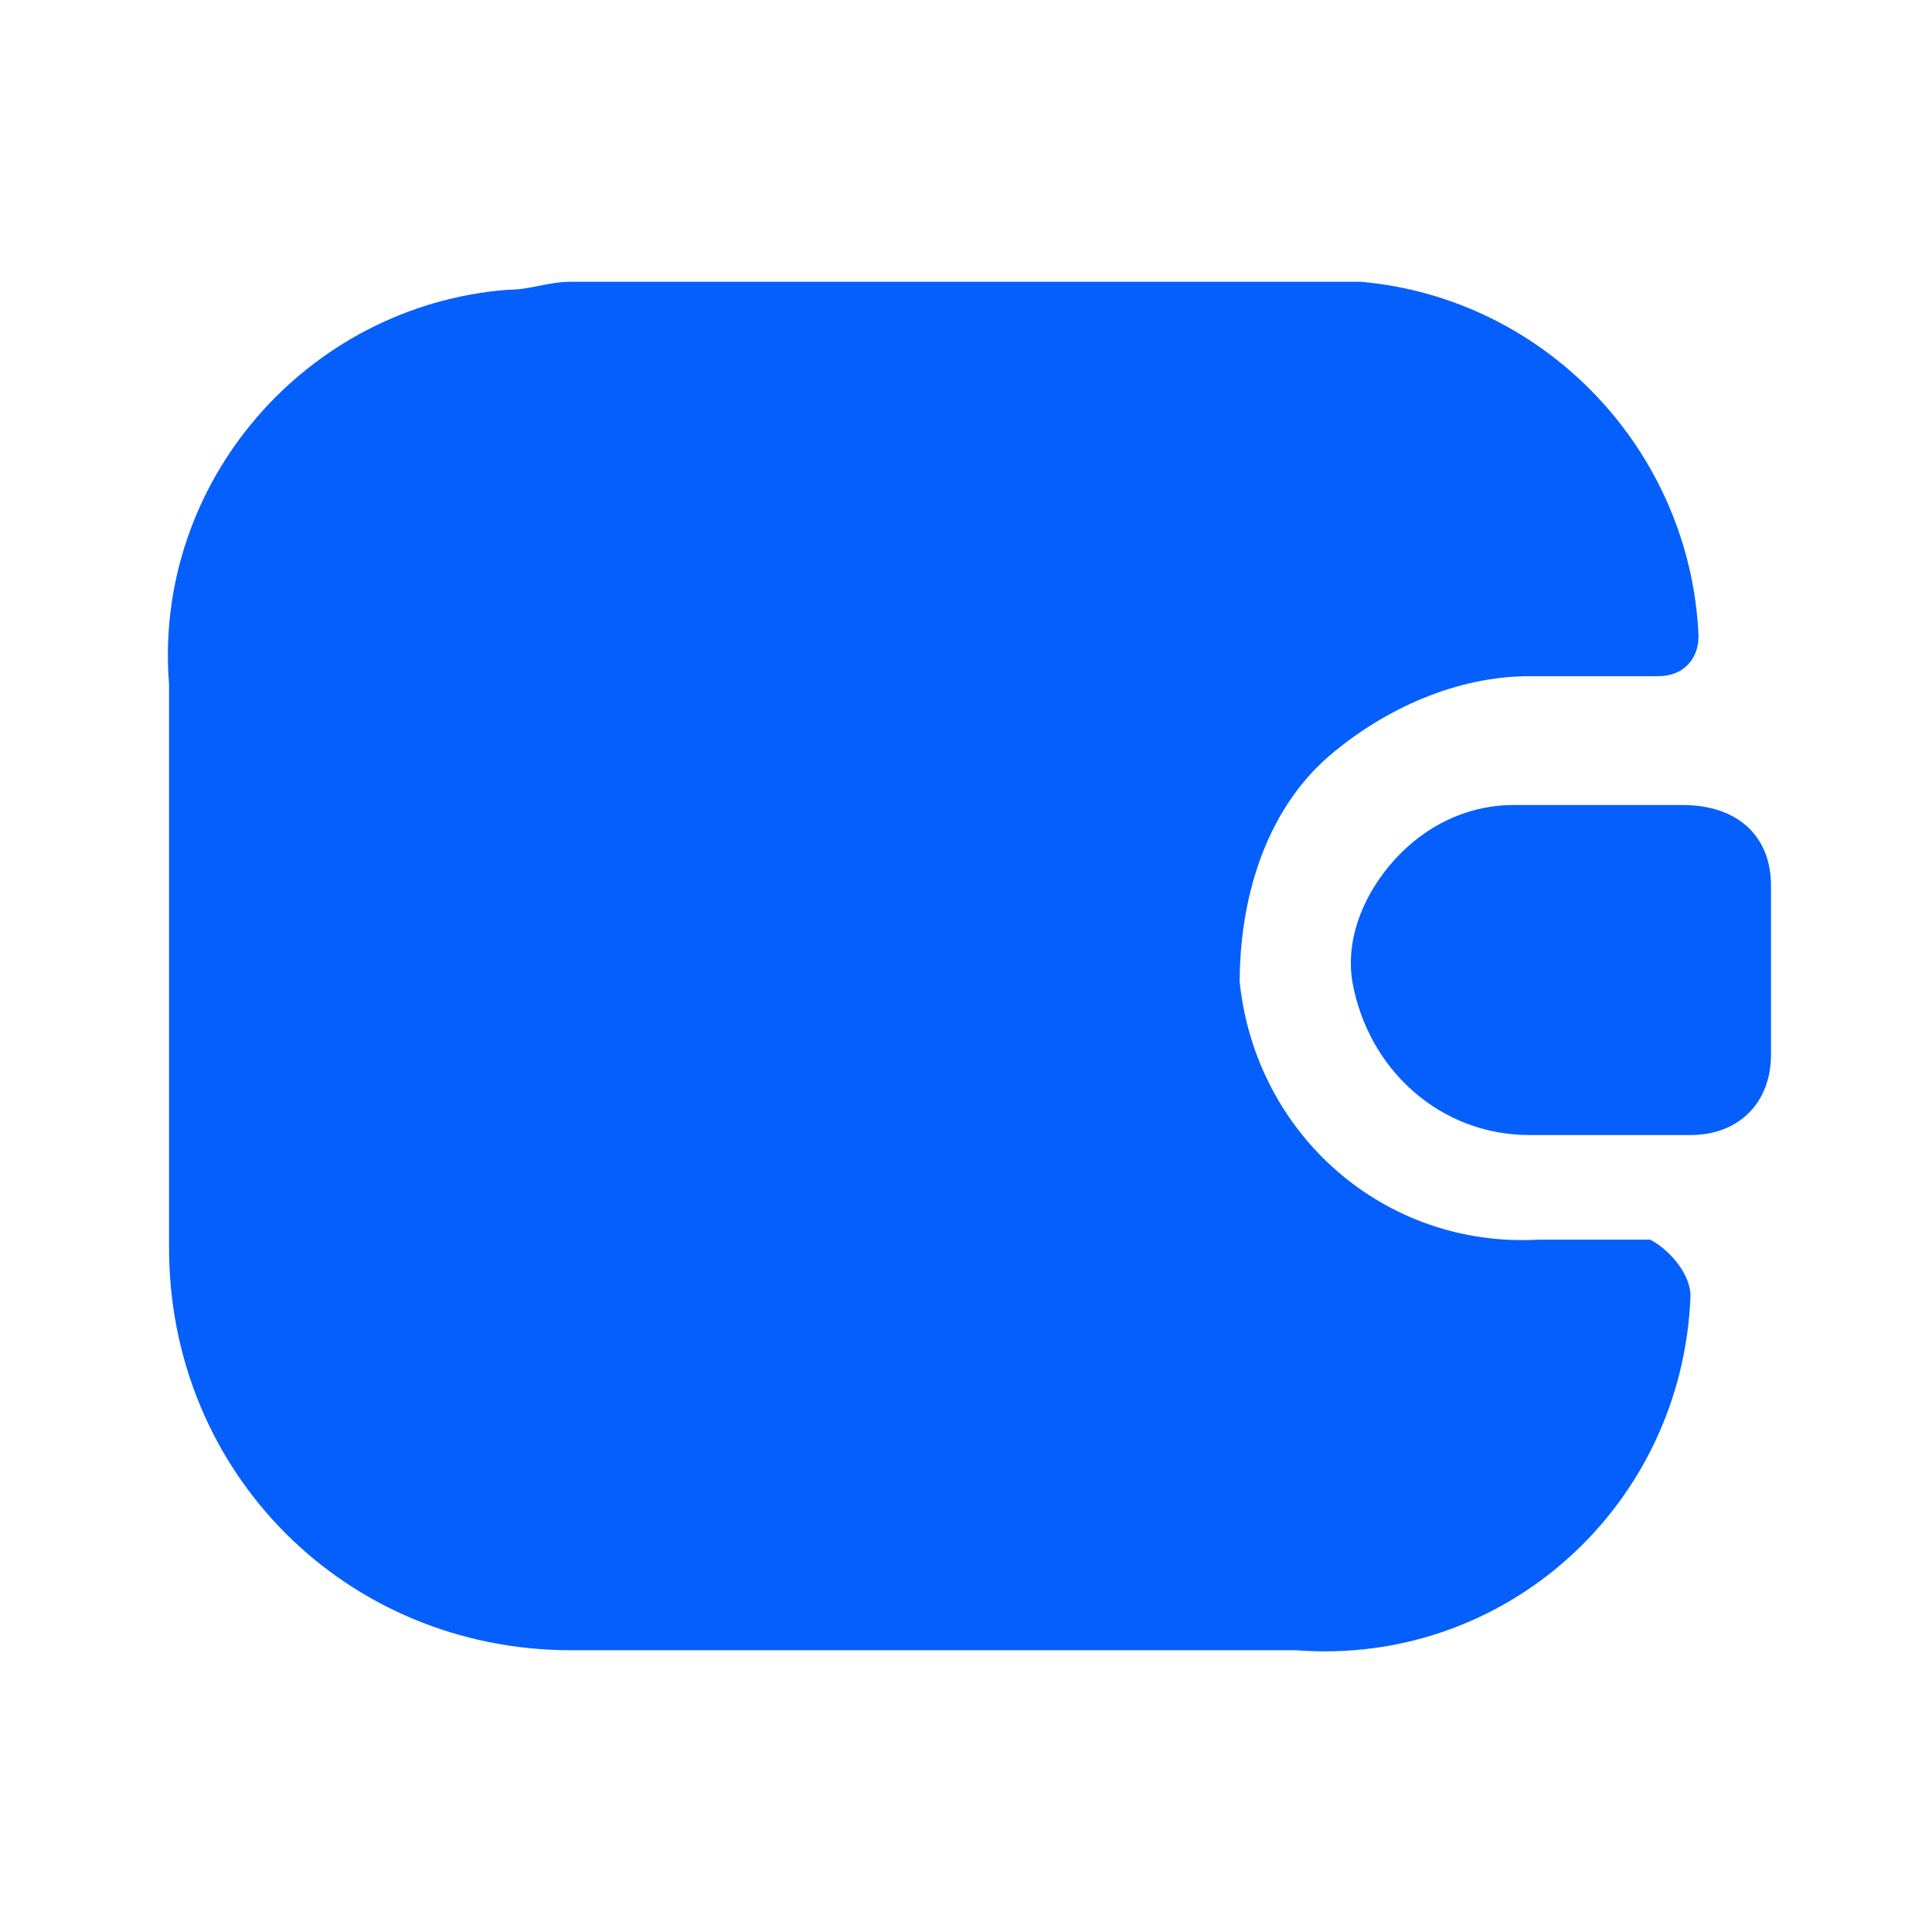 <?xml version="1.0" encoding="utf-8"?>
<!-- Generator: Adobe Illustrator 25.2.0, SVG Export Plug-In . SVG Version: 6.00 Build 0)  -->
<svg version="1.1" id="Layer_1" xmlns="http://www.w3.org/2000/svg" xmlns:xlink="http://www.w3.org/1999/xlink" x="0px" y="0px"
	 viewBox="0 0 24 24" style="enable-background:new 0 0 24 24;" xml:space="preserve">
<style type="text/css">
	.st0{fill:#055FFC;}
	.st1{fill:none;}
</style>
<g id="vuesax_bold_wallet-money" transform="translate(-108 -380)">
	<g id="wallet-money">
		<path id="Vector" class="st0" d="M129,396.1c-0.1,2.6-2.3,4.6-4.9,4.4c0,0,0,0,0,0h-9c-2.8,0-5-2.2-5-5v-7
			c-0.2-2.5,1.7-4.7,4.2-4.9c0.3,0,0.5-0.1,0.8-0.1h9c0.3,0,0.5,0,0.8,0c2.3,0.2,4.1,2.1,4.2,4.4c0,0.3-0.2,0.5-0.5,0.5c0,0,0,0,0,0
			h-1.6c-0.9,0-1.8,0.4-2.5,1c-0.8,0.7-1.1,1.8-1.1,2.8c0.2,1.9,1.8,3.3,3.7,3.2h1.4C128.7,395.5,129,395.8,129,396.1
			C129,396,129,396.1,129,396.1z"/>
		<path id="Vector-2" class="st1" d="M132,404h-24v-24h24V404z"/>
		<path id="Vector-3" class="st0" d="M130,391v2.1c0,0.6-0.4,1-1,1h-2c-1.1,0-2-0.8-2.2-1.9c-0.1-0.6,0.2-1.2,0.6-1.6
			c0.4-0.4,0.9-0.6,1.4-0.6h2.1C129.6,390,130,390.4,130,391z"/>
	</g>
</g>
</svg>
